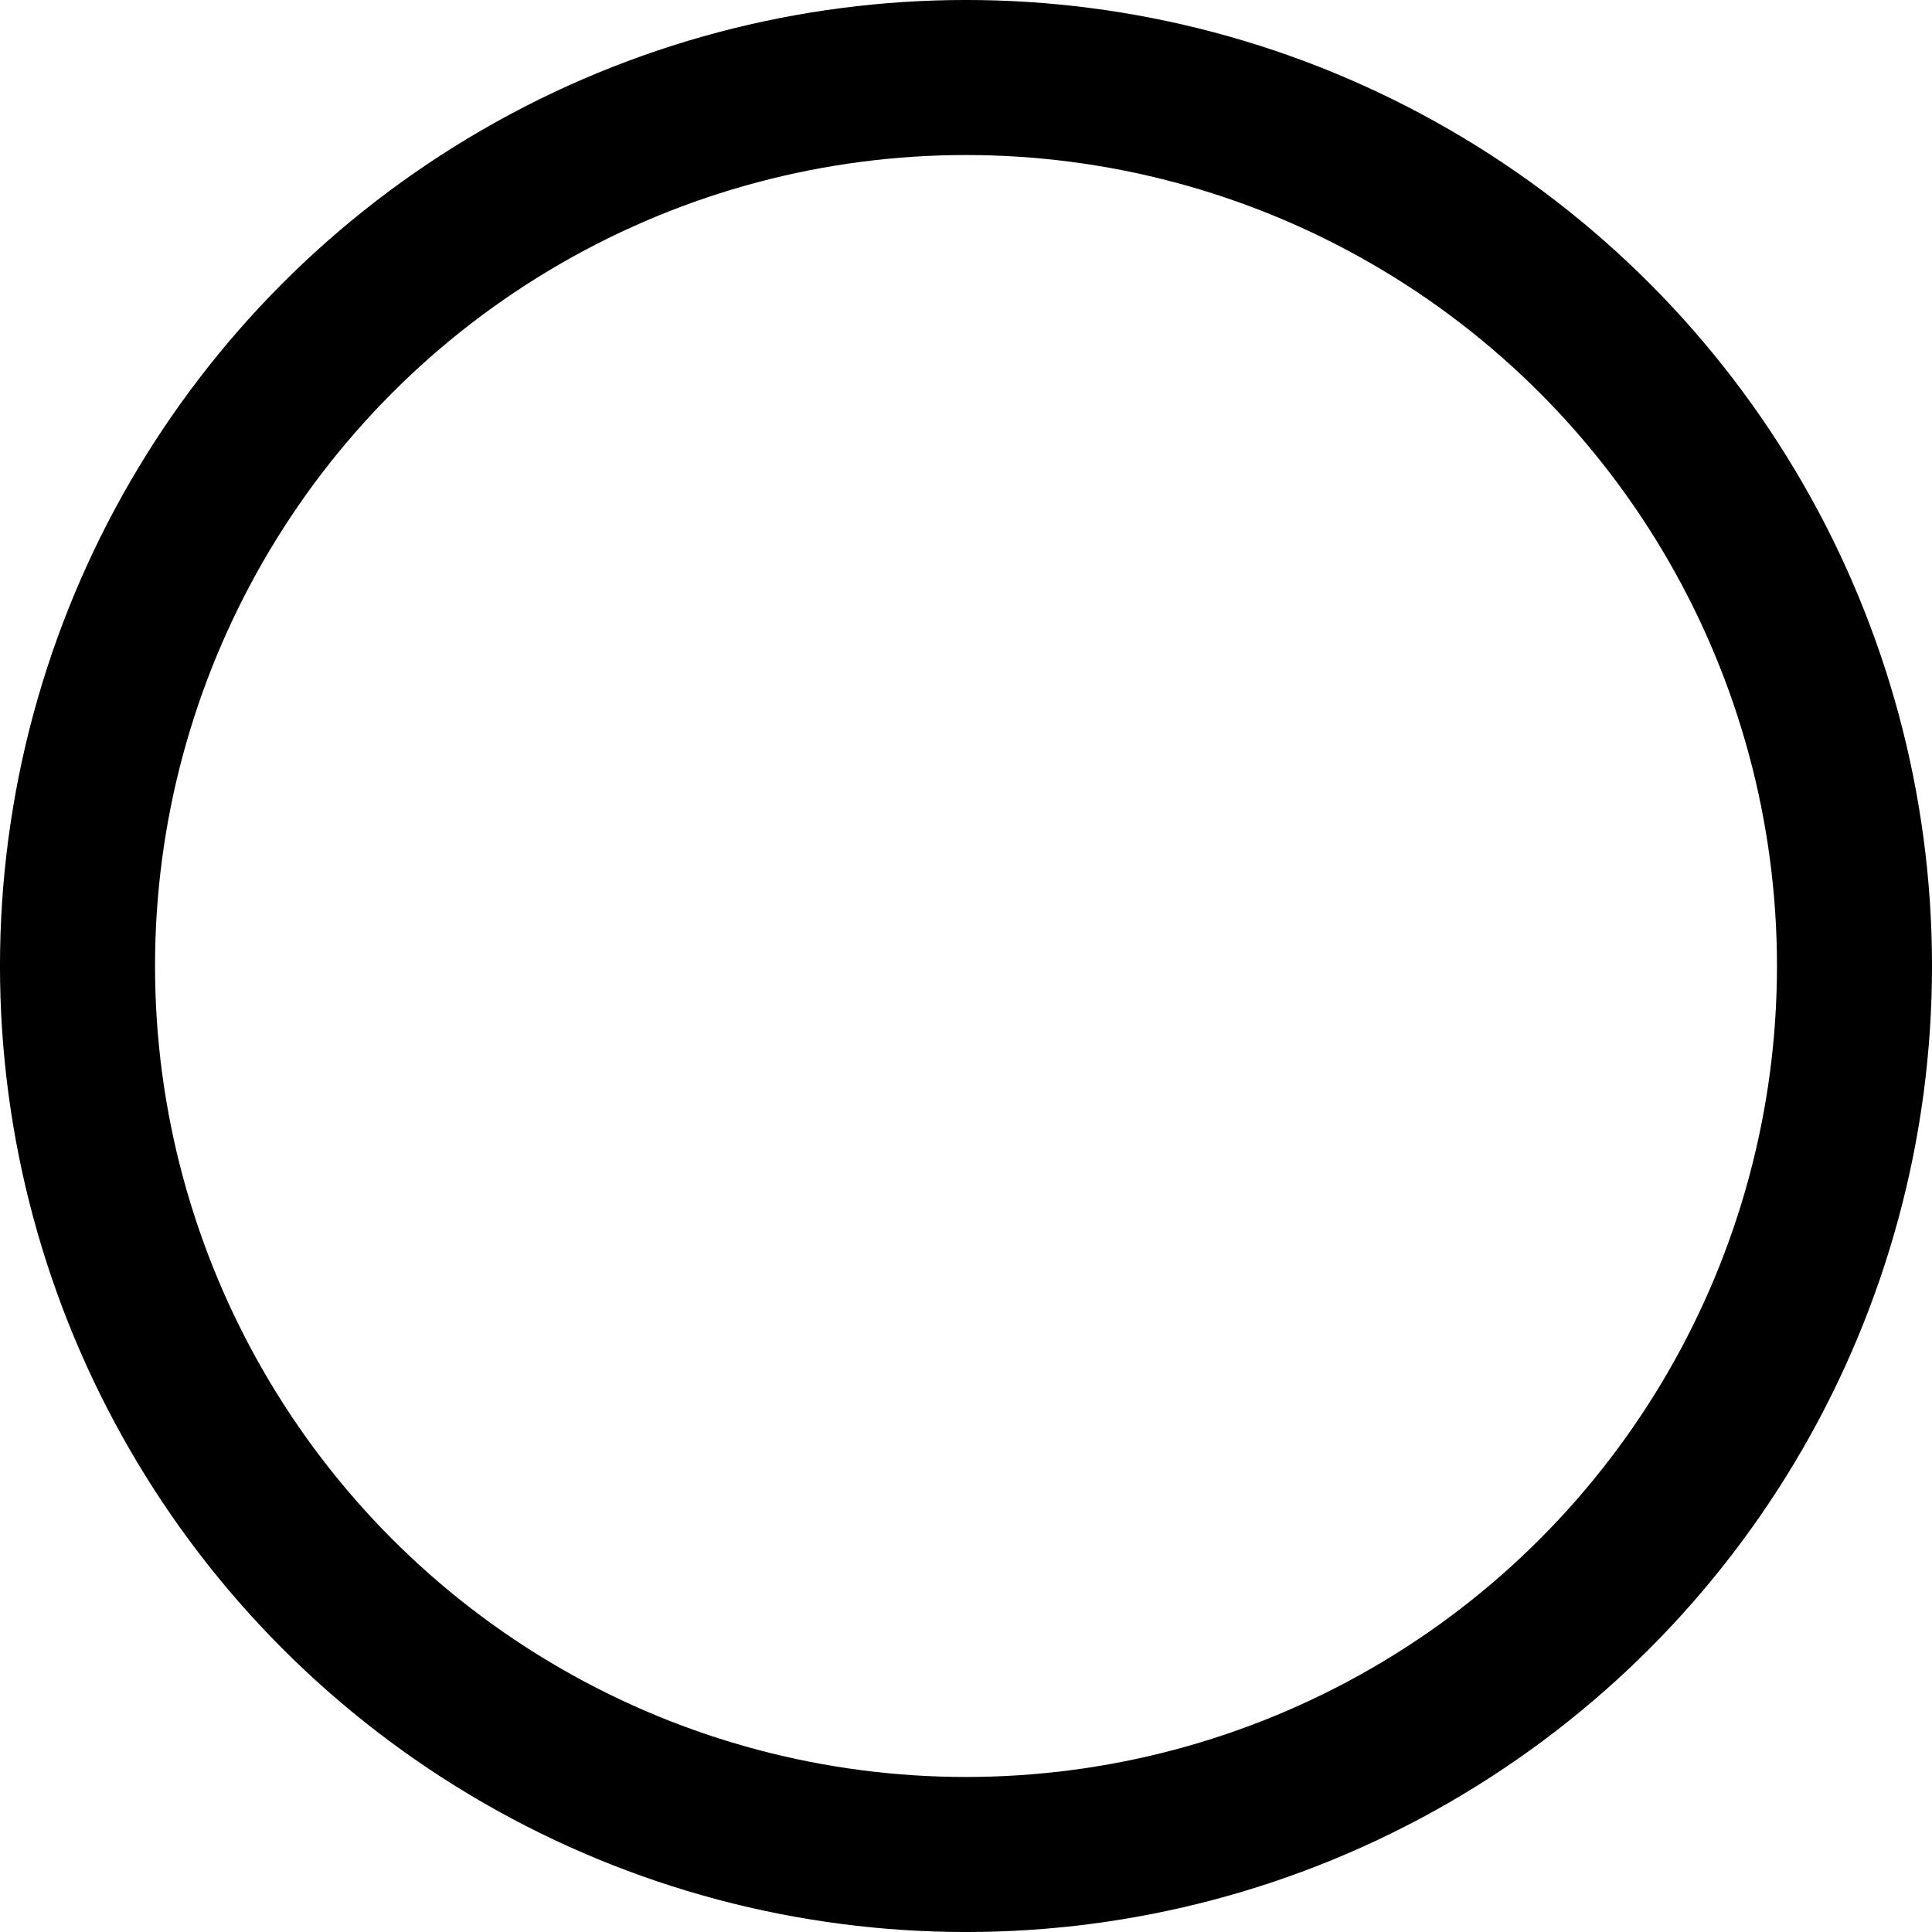<?xml version="1.0" encoding="UTF-8" standalone="no"?>
<svg
   xmlns:dc="http://purl.org/dc/elements/1.1/"
   xmlns:cc="http://creativecommons.org/ns#"
   xmlns:rdf="http://www.w3.org/1999/02/22-rdf-syntax-ns#"
   xmlns:svg="http://www.w3.org/2000/svg"
   xmlns="http://www.w3.org/2000/svg"
   xmlns:sodipodi="http://sodipodi.sourceforge.net/DTD/sodipodi-0.dtd"
   xmlns:inkscape="http://www.inkscape.org/namespaces/inkscape"
   sodipodi:docname="CirculoItem.svg"
   inkscape:version="1.0 (4035a4fb49, 2020-05-01)"
   id="svg885"
   version="1.1"
   viewBox="0 0 60 60"
   height="60mm"
   width="60mm">
  <defs
     id="defs879" />
  <sodipodi:namedview
     inkscape:window-maximized="1"
     inkscape:window-y="41"
     inkscape:window-x="-9"
     inkscape:window-height="1001"
     inkscape:window-width="1920"
     showgrid="false"
     inkscape:document-rotation="0"
     inkscape:current-layer="layer1"
     inkscape:document-units="mm"
     inkscape:cy="220.63624"
     inkscape:cx="-470.90101"
     inkscape:zoom="0.35"
     inkscape:pageshadow="2"
     inkscape:pageopacity="0.0"
     borderopacity="1.0"
     bordercolor="#666666"
     pagecolor="#ffffff"
     id="base" />
  <g
     transform="translate(-70.542,-89.79)"
     id="layer1"
     inkscape:groupmode="layer"
     inkscape:label="Layer 1">
    <ellipse
       style="fill:none;stroke:#000000;stroke-width:4.815;stroke-miterlimit:4;stroke-dasharray:none"
       id="path42"
       cx="100.542"
       cy="119.79"
       rx="27.593"
       ry="27.593" />
  </g>
</svg>
